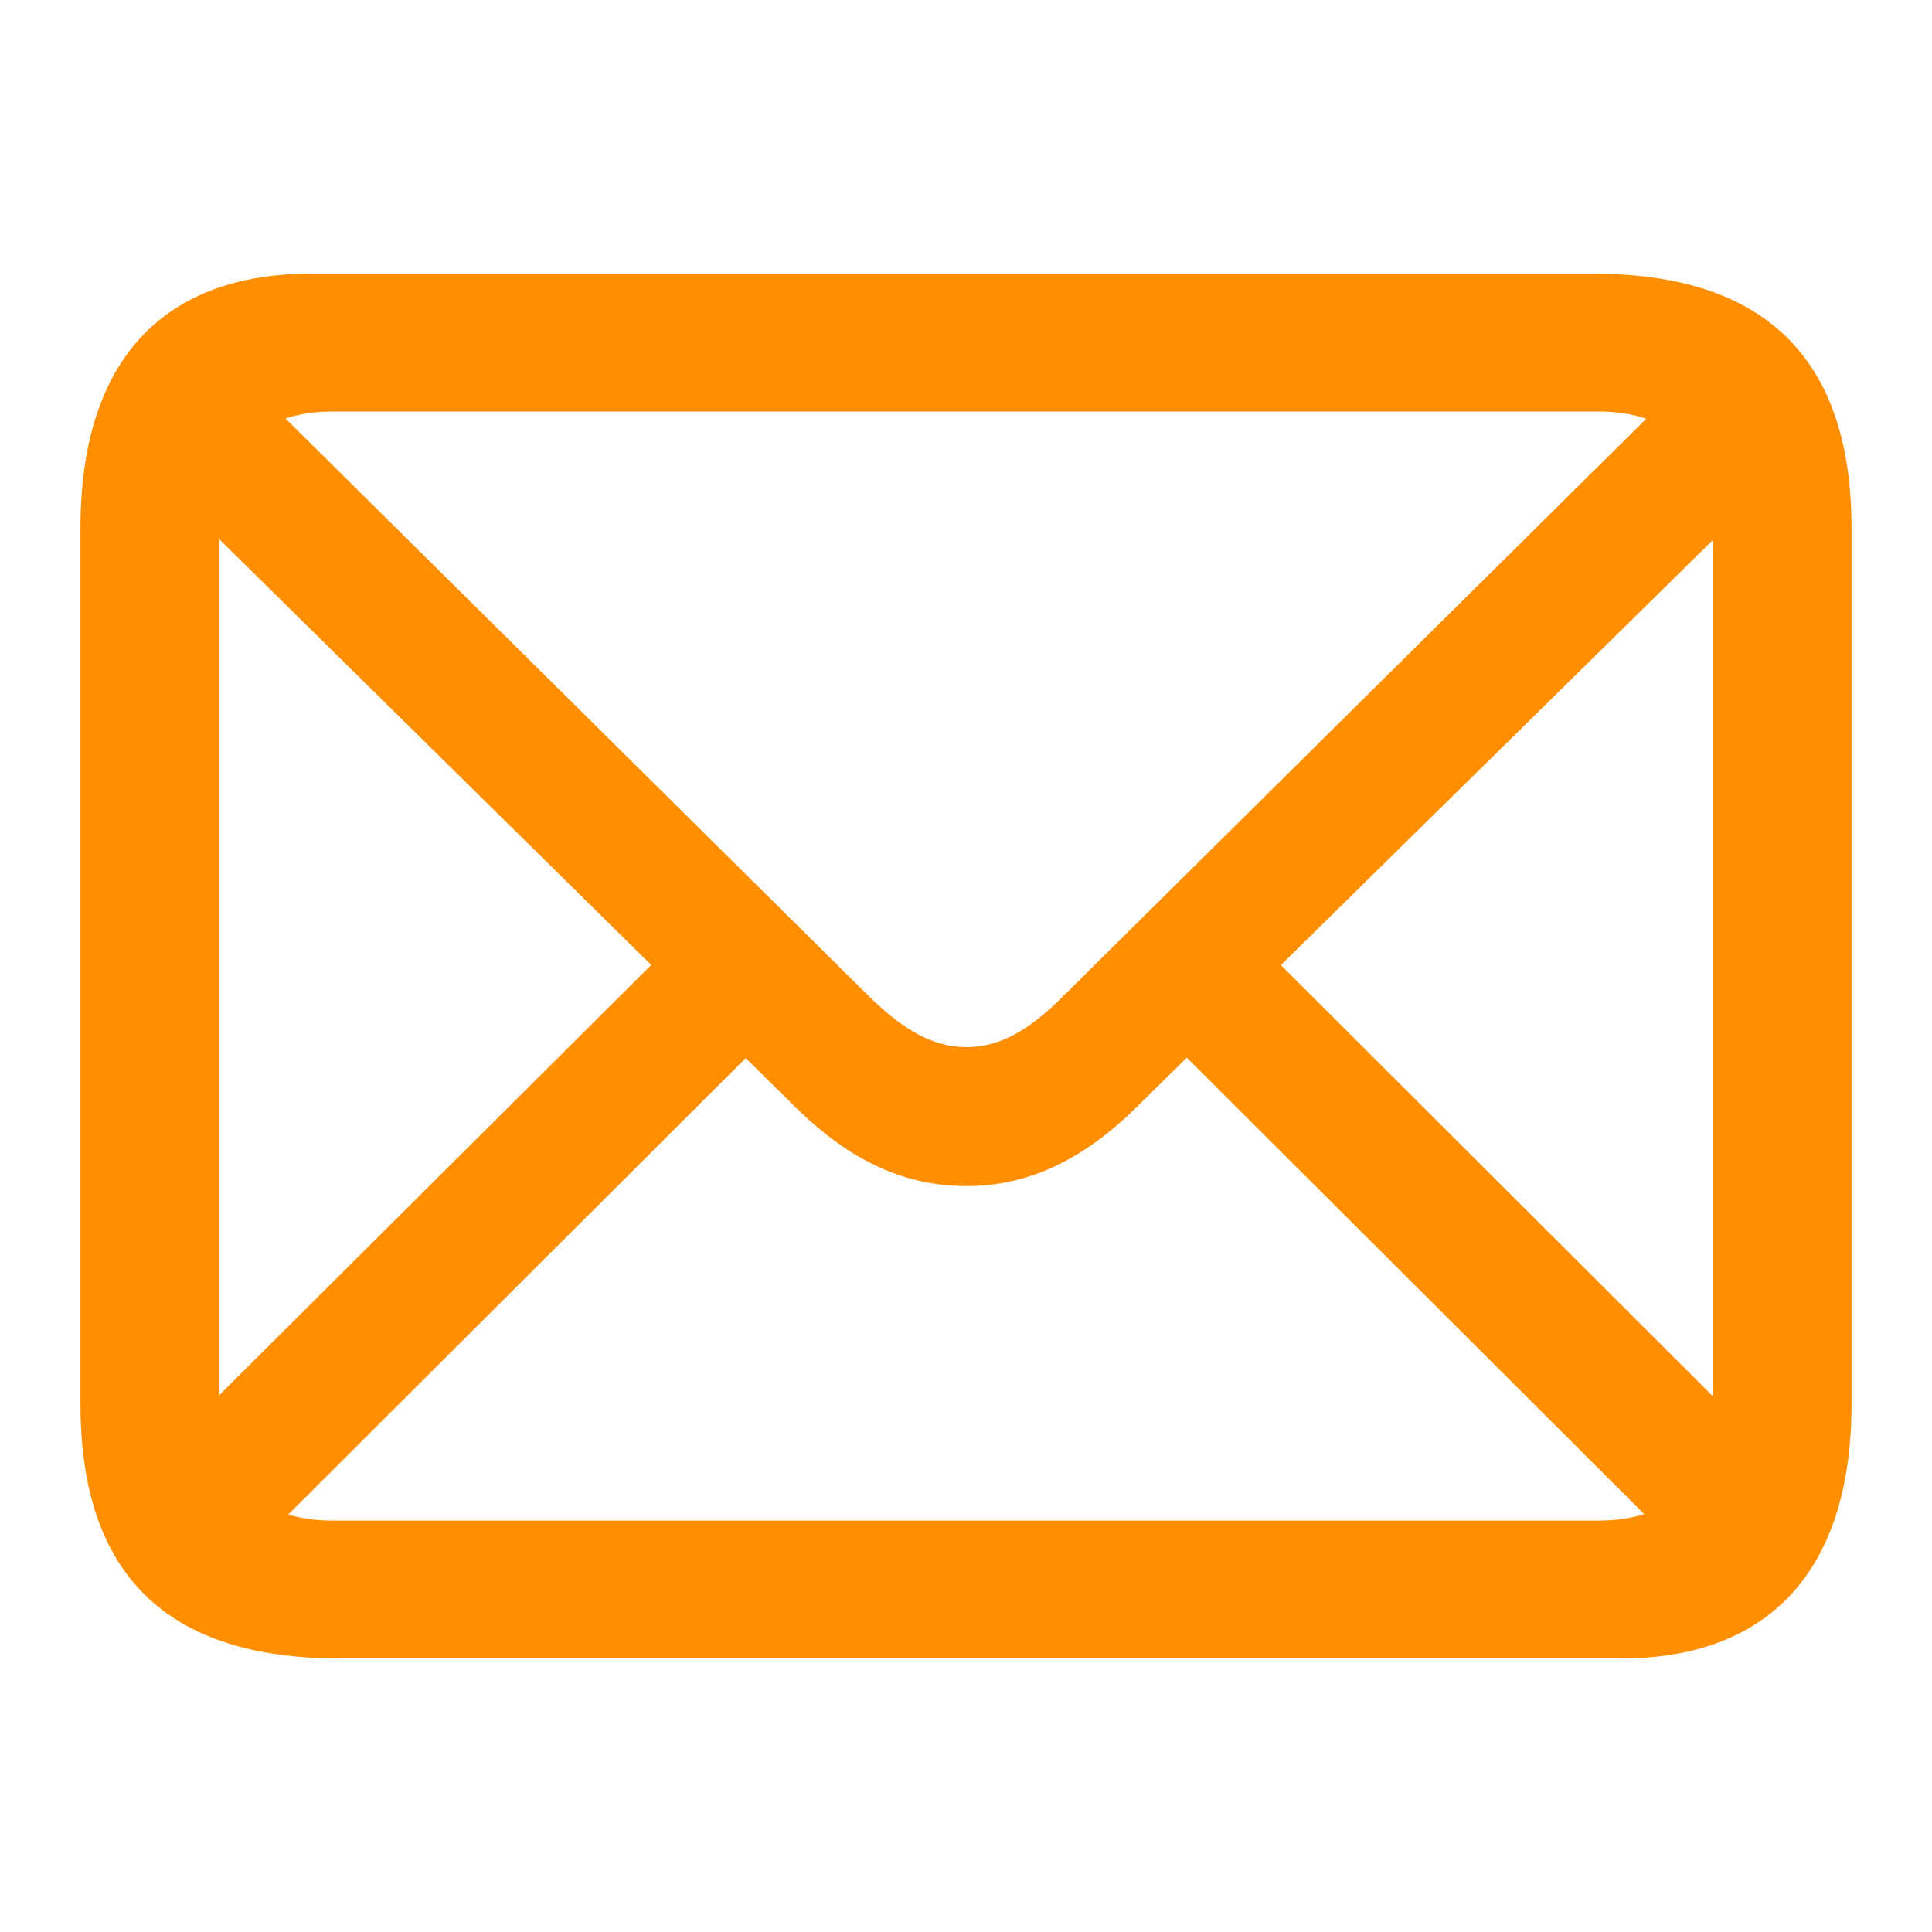 <svg width="20" height="20" viewBox="0 0 20 20" fill="none" xmlns="http://www.w3.org/2000/svg">
<path d="M3.509 17.168H16.785C18.275 17.168 19.167 16.297 19.167 14.534V5.467C19.167 3.704 18.264 2.833 16.491 2.833H3.216C1.715 2.833 0.833 3.704 0.833 5.467V14.534C0.833 16.297 1.725 17.168 3.509 17.168ZM3.446 15.741C2.691 15.741 2.271 15.332 2.271 14.534V5.457C2.271 4.669 2.691 4.26 3.446 4.26H16.543C17.299 4.26 17.729 4.669 17.729 5.467V14.544C17.729 15.332 17.299 15.741 16.543 15.741H3.446ZM10.005 12.278C10.614 12.278 11.191 12.036 11.789 11.438L18.422 4.911L17.446 3.935L10.992 10.326C10.635 10.683 10.331 10.84 10.005 10.84C9.669 10.84 9.365 10.672 9.008 10.326L2.512 3.893L1.547 4.869L8.211 11.438C8.809 12.036 9.386 12.278 10.005 12.278ZM17.372 16.024L18.338 15.059L13.133 9.864L12.167 10.83L17.372 16.024ZM1.662 15.048L2.638 16.024L7.843 10.83L6.867 9.864L1.662 15.048Z" fill="#FF8E00"/>
</svg>

